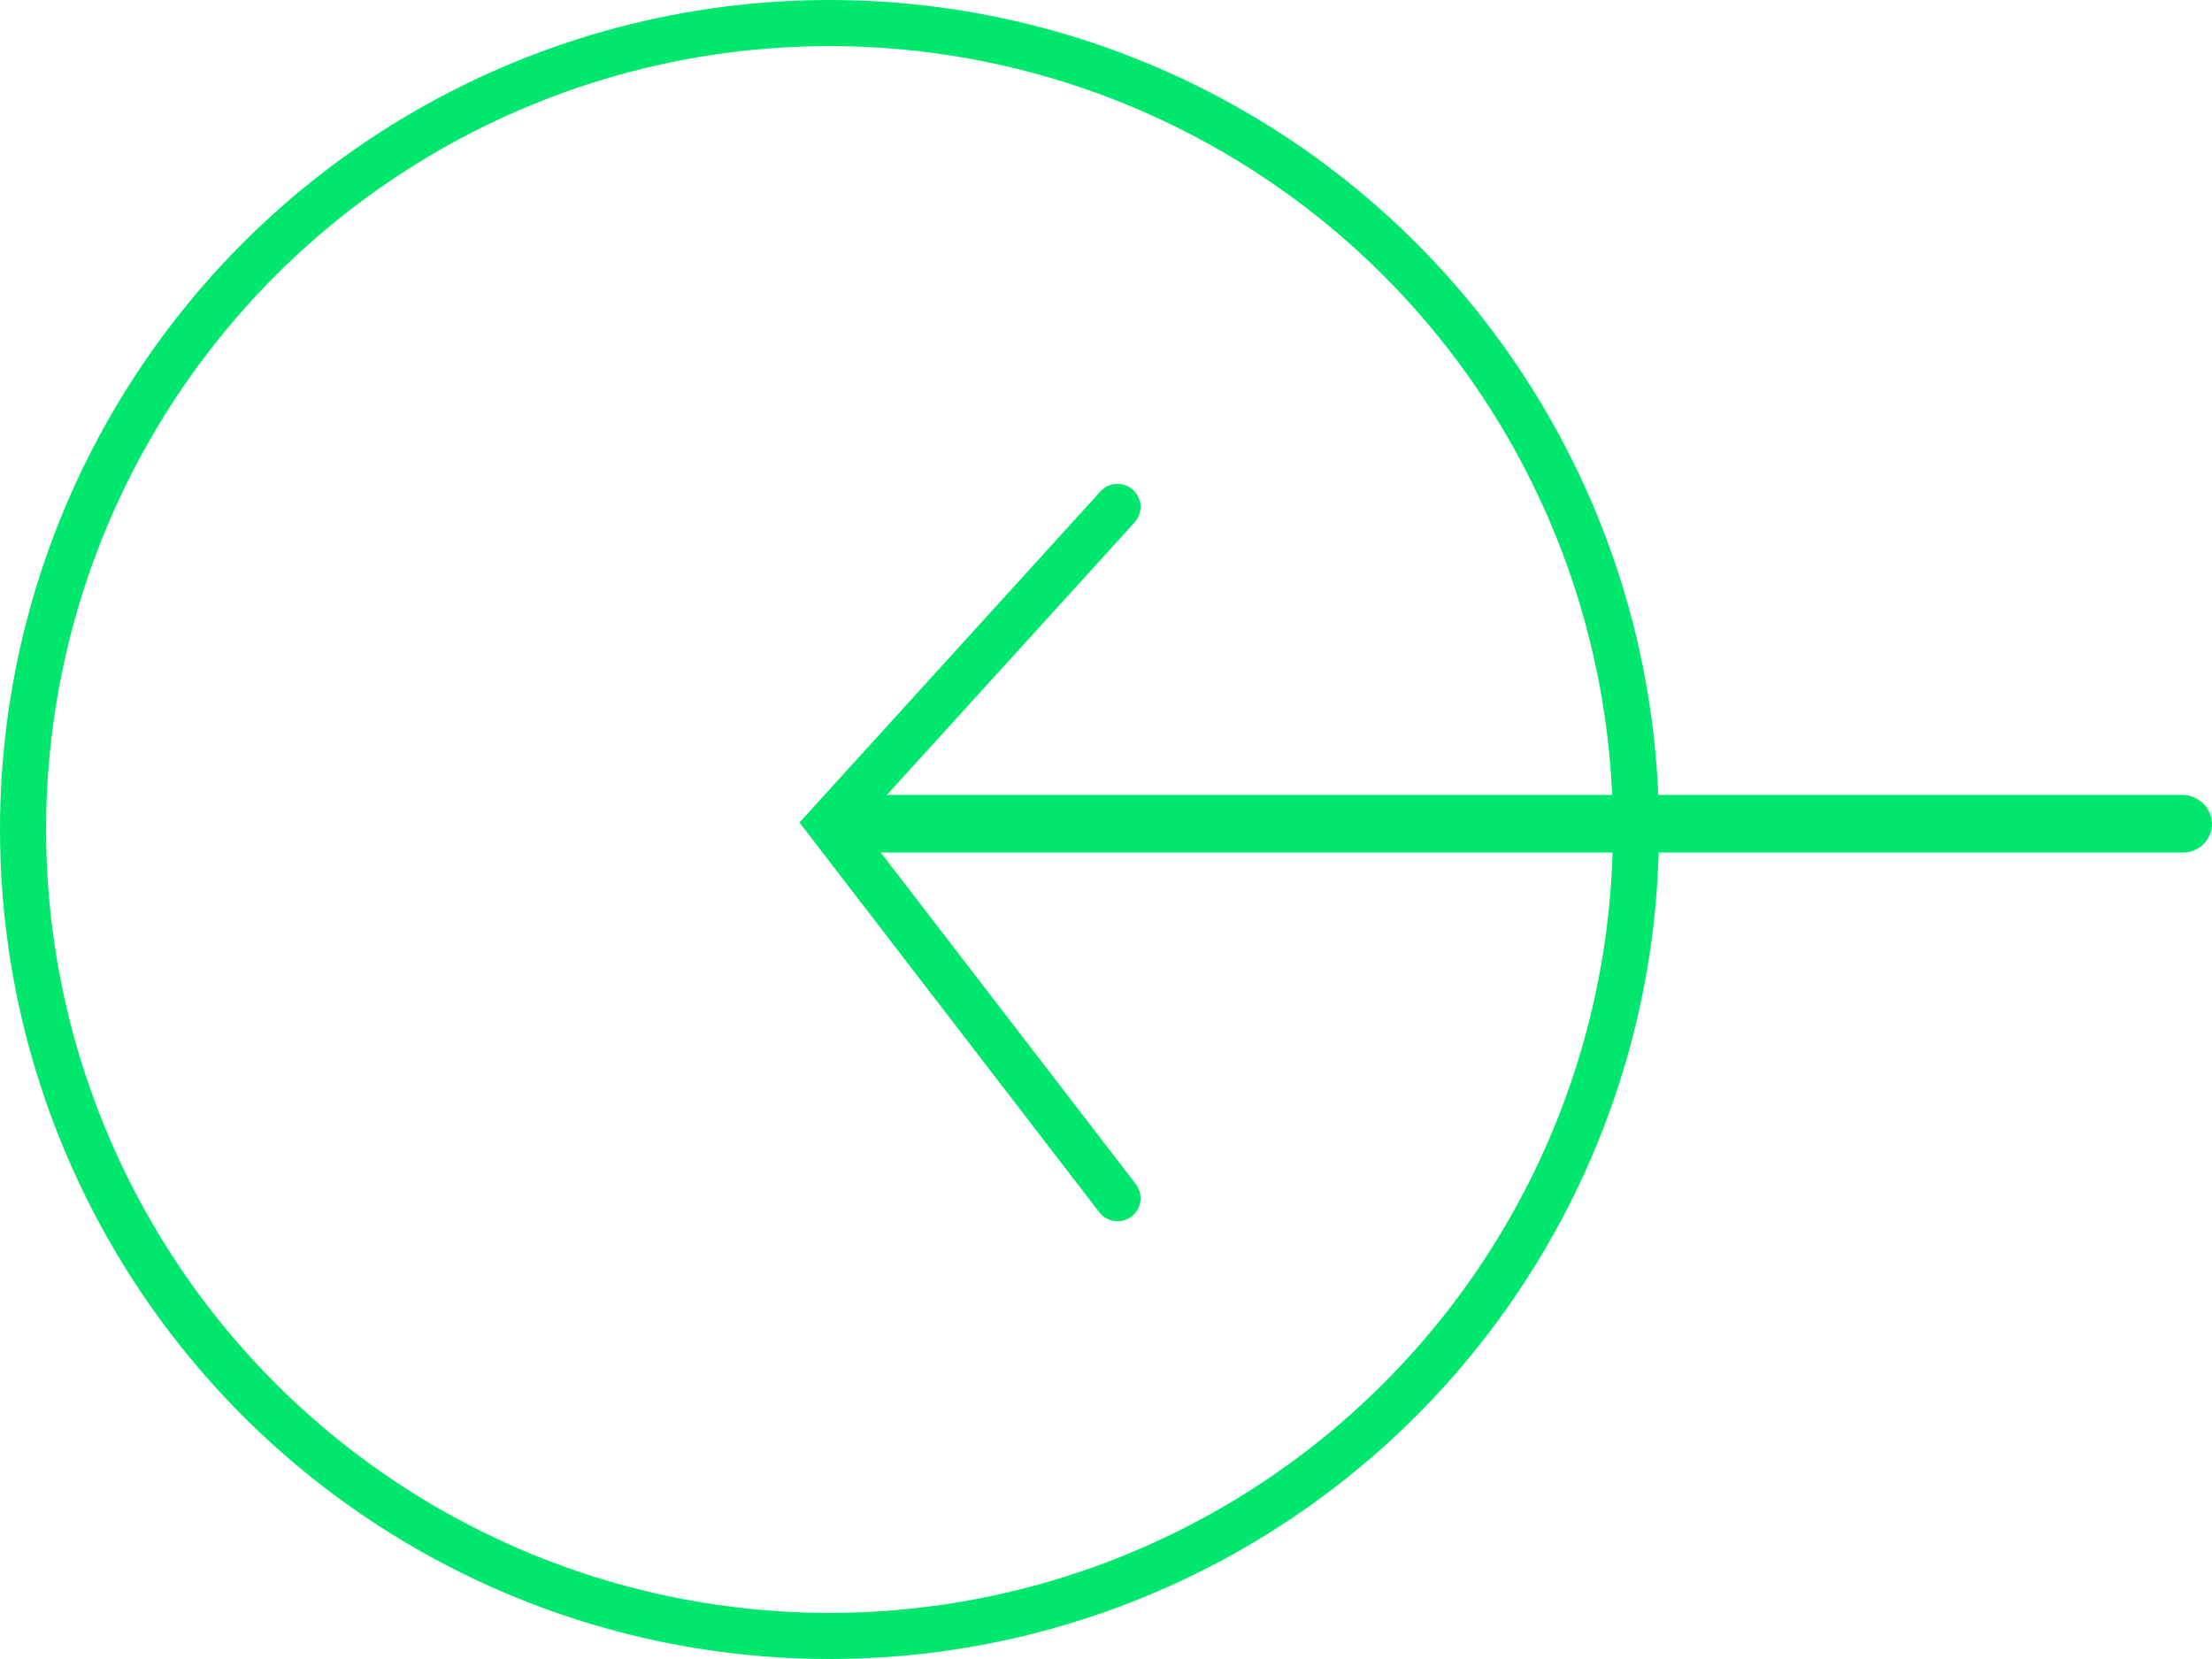 <svg width="48" height="36" viewBox="0 0 48 36" fill="none" xmlns="http://www.w3.org/2000/svg">
<circle cx="18" cy="18" r="17.5" transform="matrix(-1 0 0 1 36 0)" stroke="#00e76e"/>
<rect x="-0.312" y="-0.312" width="0.625" height="29.375" rx="0.312" transform="matrix(0 -1 -1 0 47.375 17.875)" stroke="#00e76e" stroke-width="0.625"/>
<path d="M24.25 26L18 17.875L24.25 11" stroke="#00e76e" stroke-linecap="round"/>
</svg>
